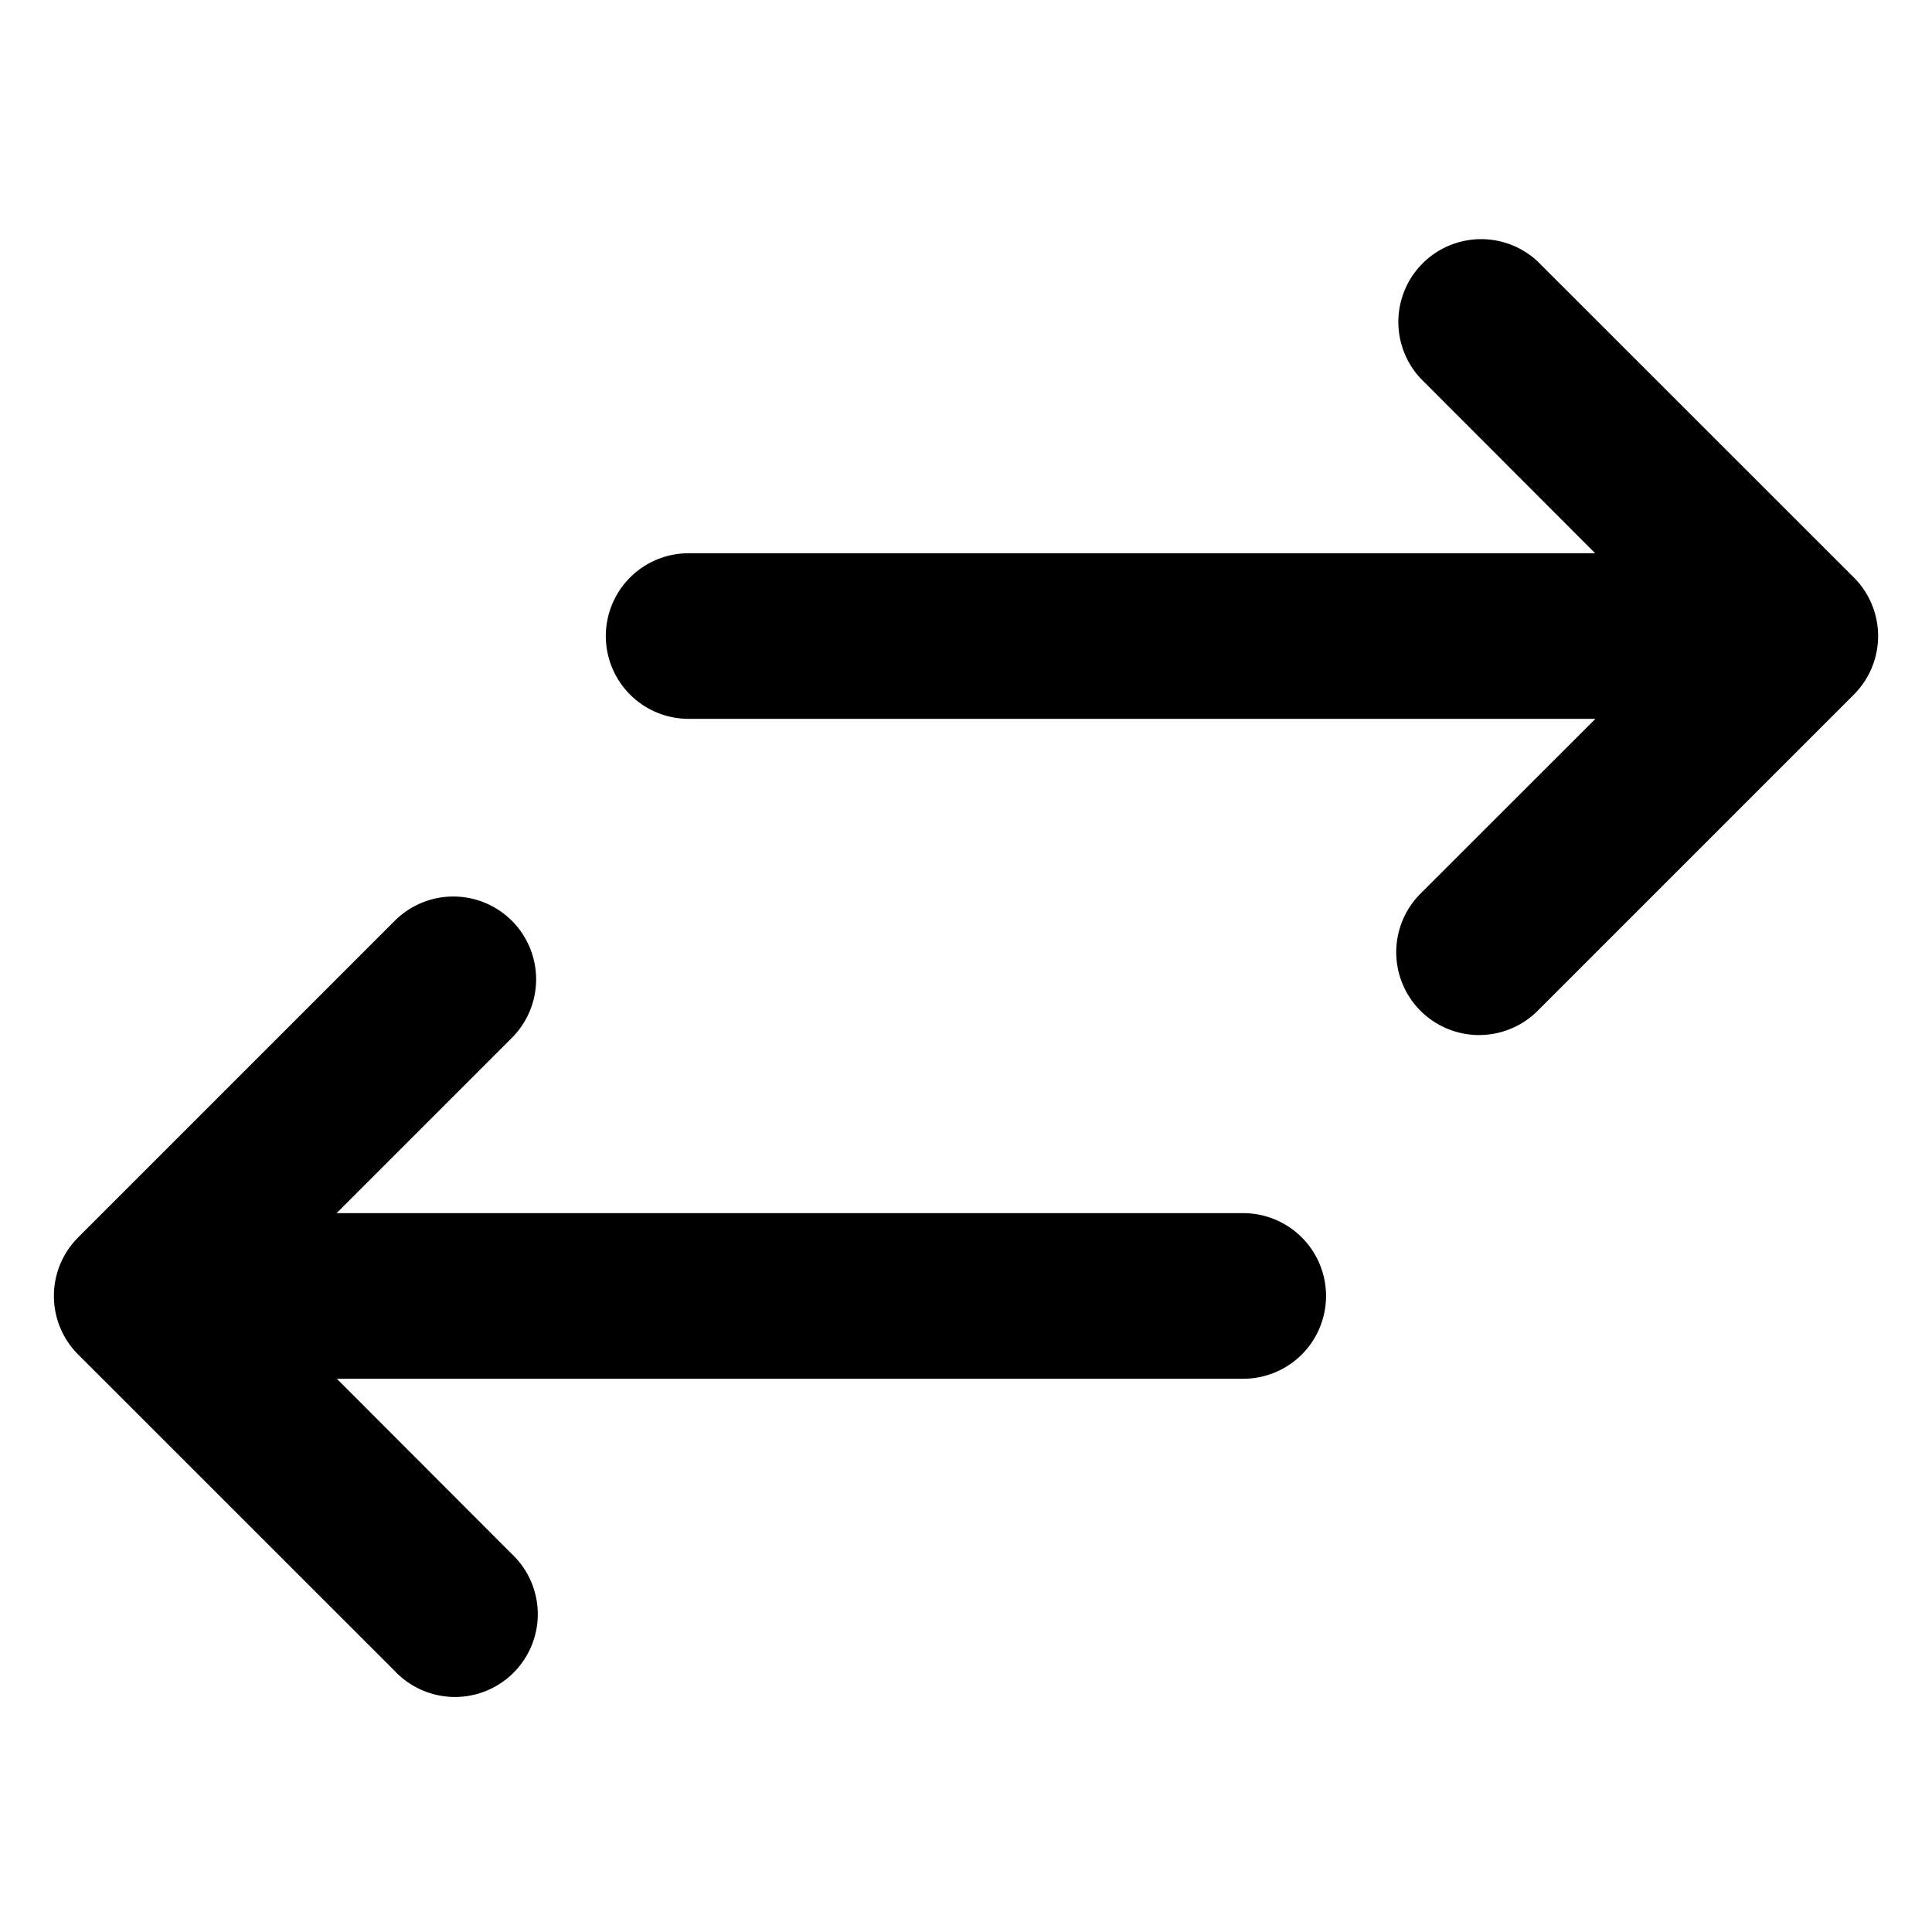 <svg width="14" height="14" fill="none" xmlns="http://www.w3.org/2000/svg"><path d="m11.56 4.01-1.266-1.268a.6.6 0 0 1 .848-.848l2.291 2.29a.6.6 0 0 1 0 .85l-2.29 2.29a.6.6 0 1 1-.85-.848l1.268-1.267H4.99a.6.6 0 0 1 0-1.2h6.57ZM2.44 9.99l1.266 1.268a.6.6 0 1 1-.848.848L.567 9.816a.6.6 0 0 1 0-.85l2.29-2.29a.6.6 0 1 1 .849.848L2.439 8.791h6.57a.6.6 0 0 1 0 1.2h-6.57Z" fill="#000"/></svg>